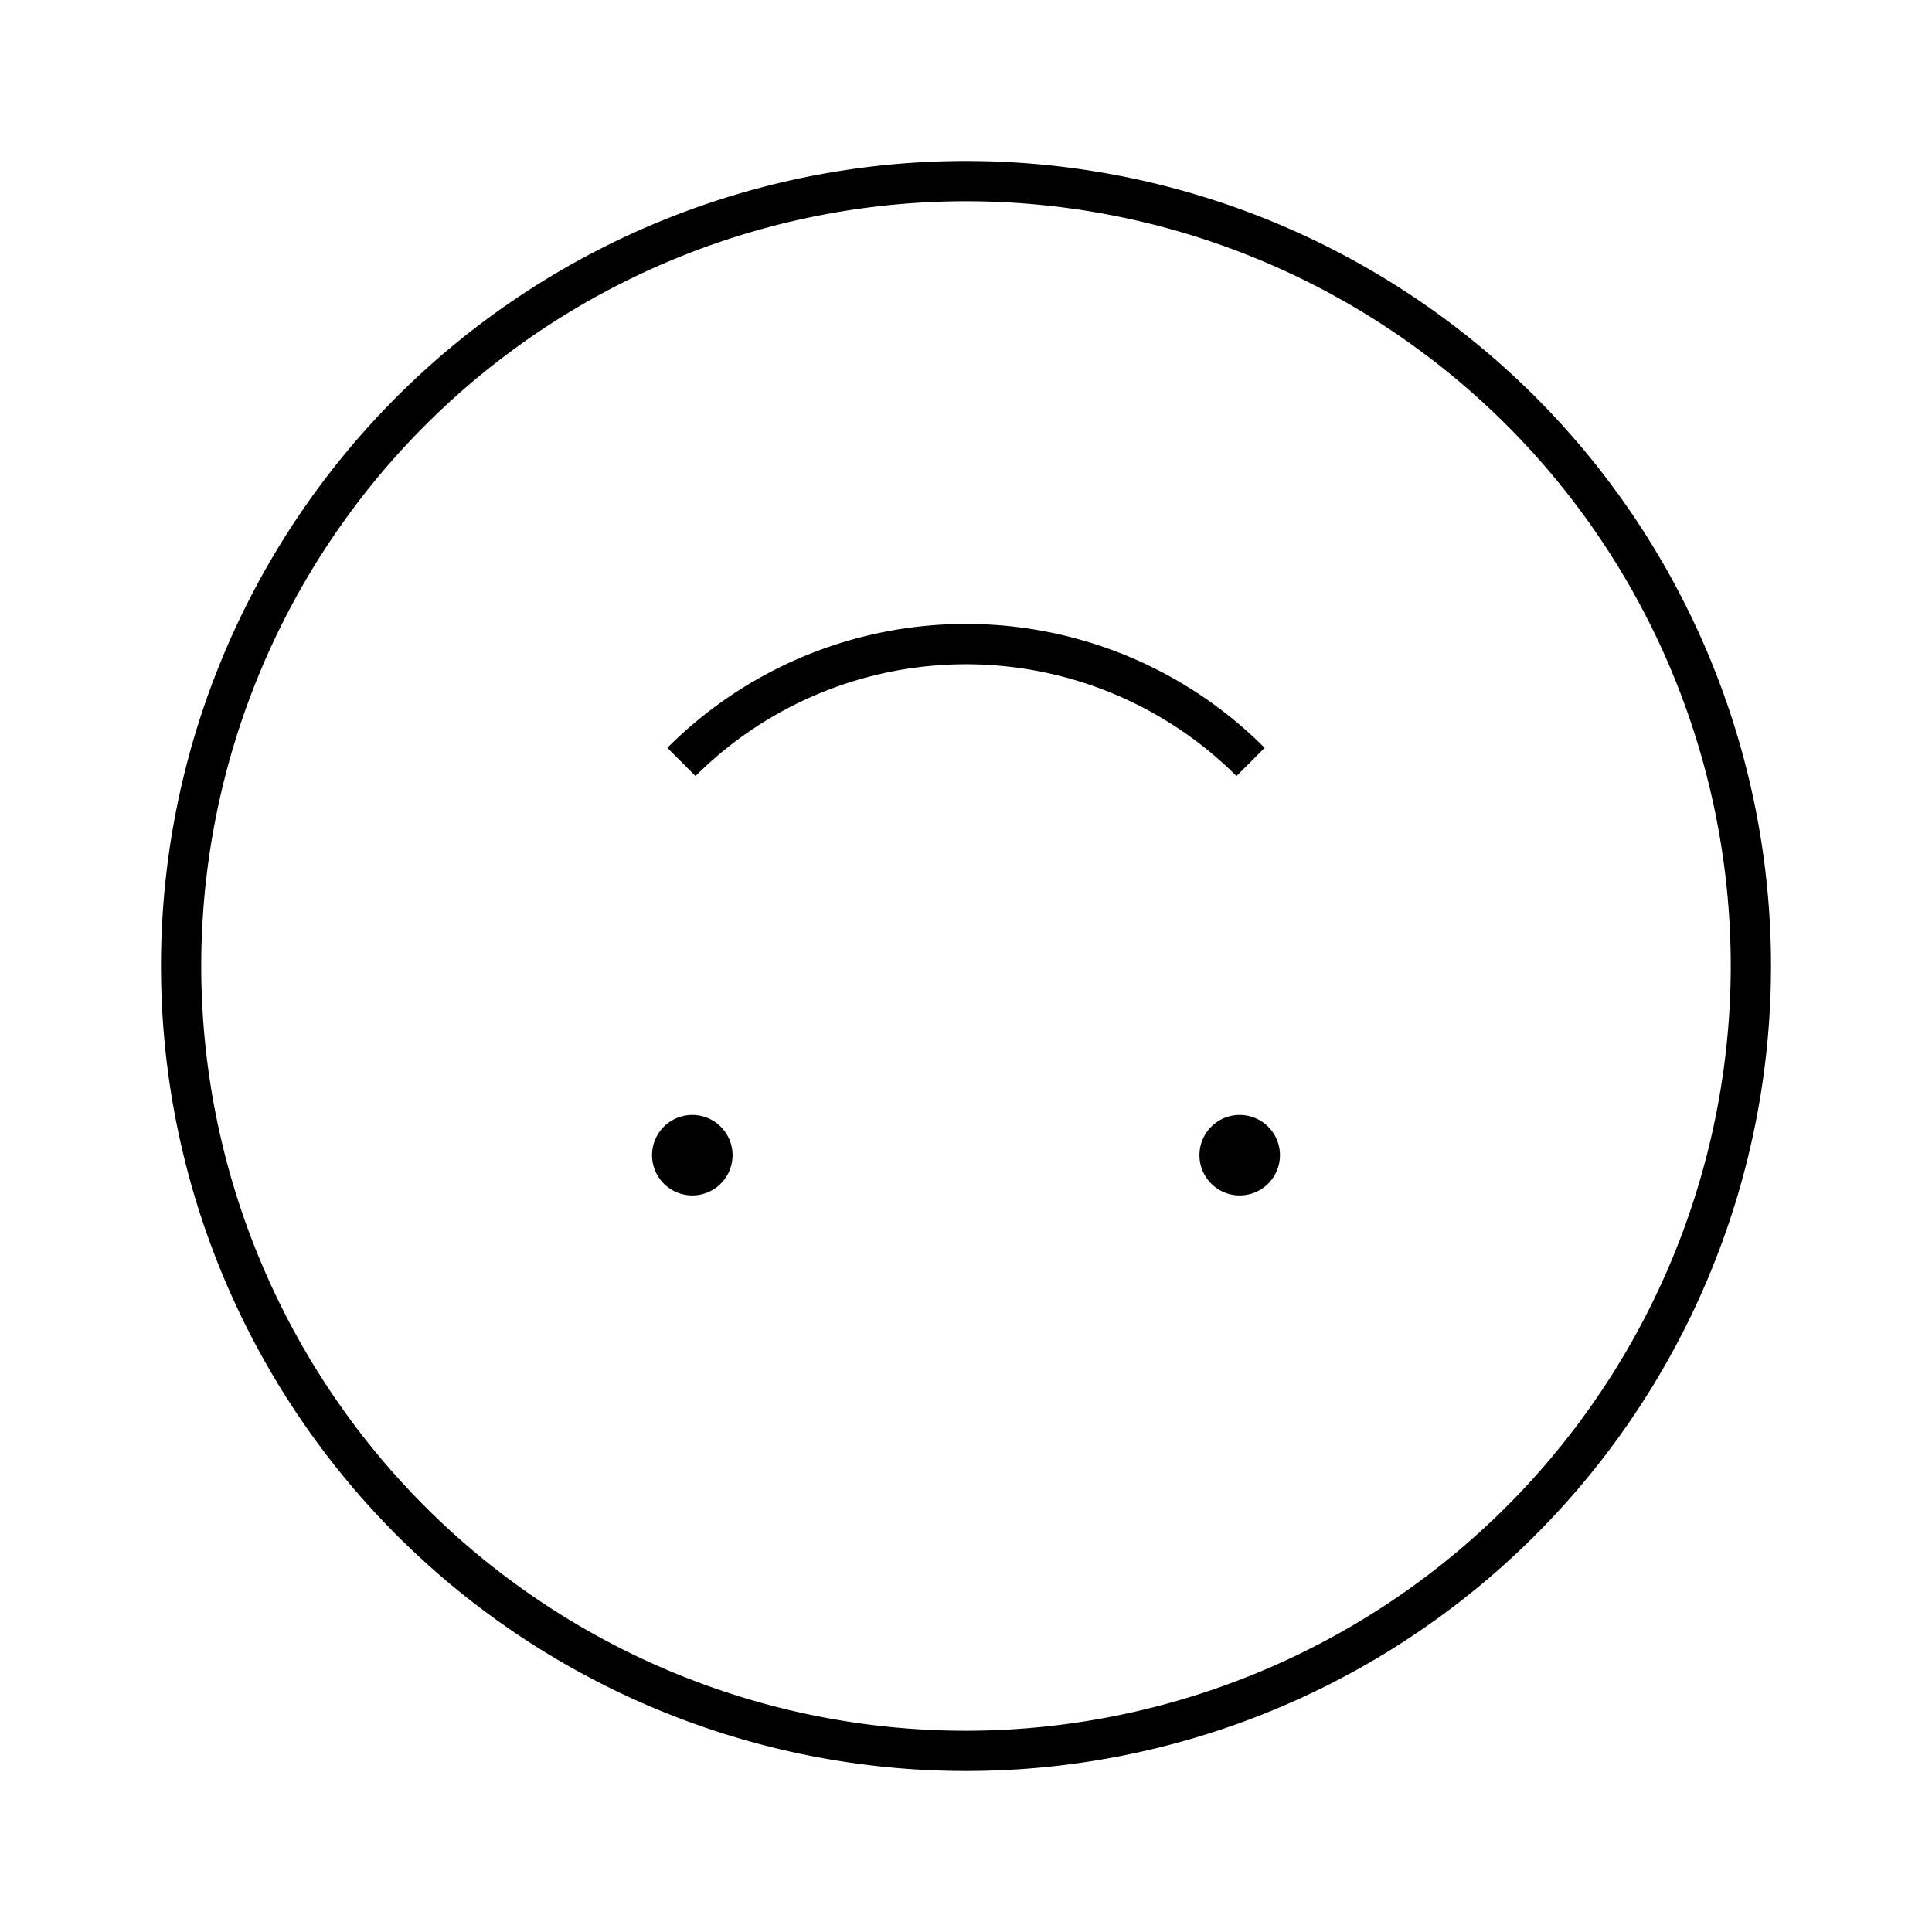 <svg id="Layer_1" data-name="Layer 1" xmlns="http://www.w3.org/2000/svg" viewBox="0 0 24 24"><title>iconoteka_upside_down_l_s</title><path d="M8.6,13.85a.5.5,0,1,0,.5.5A.5.5,0,0,0,8.6,13.85Zm6.8,0a.5.5,0,1,0,.5.5A.5.5,0,0,0,15.4,13.85Zm.31-4.56a5.24,5.24,0,0,0-7.42,0l.35.35a4.76,4.76,0,0,1,6.72,0ZM12,2A10,10,0,1,0,22,12,10,10,0,0,0,12,2Zm0,19.5A9.5,9.5,0,1,1,21.5,12,9.51,9.51,0,0,1,12,21.5Z"/></svg>